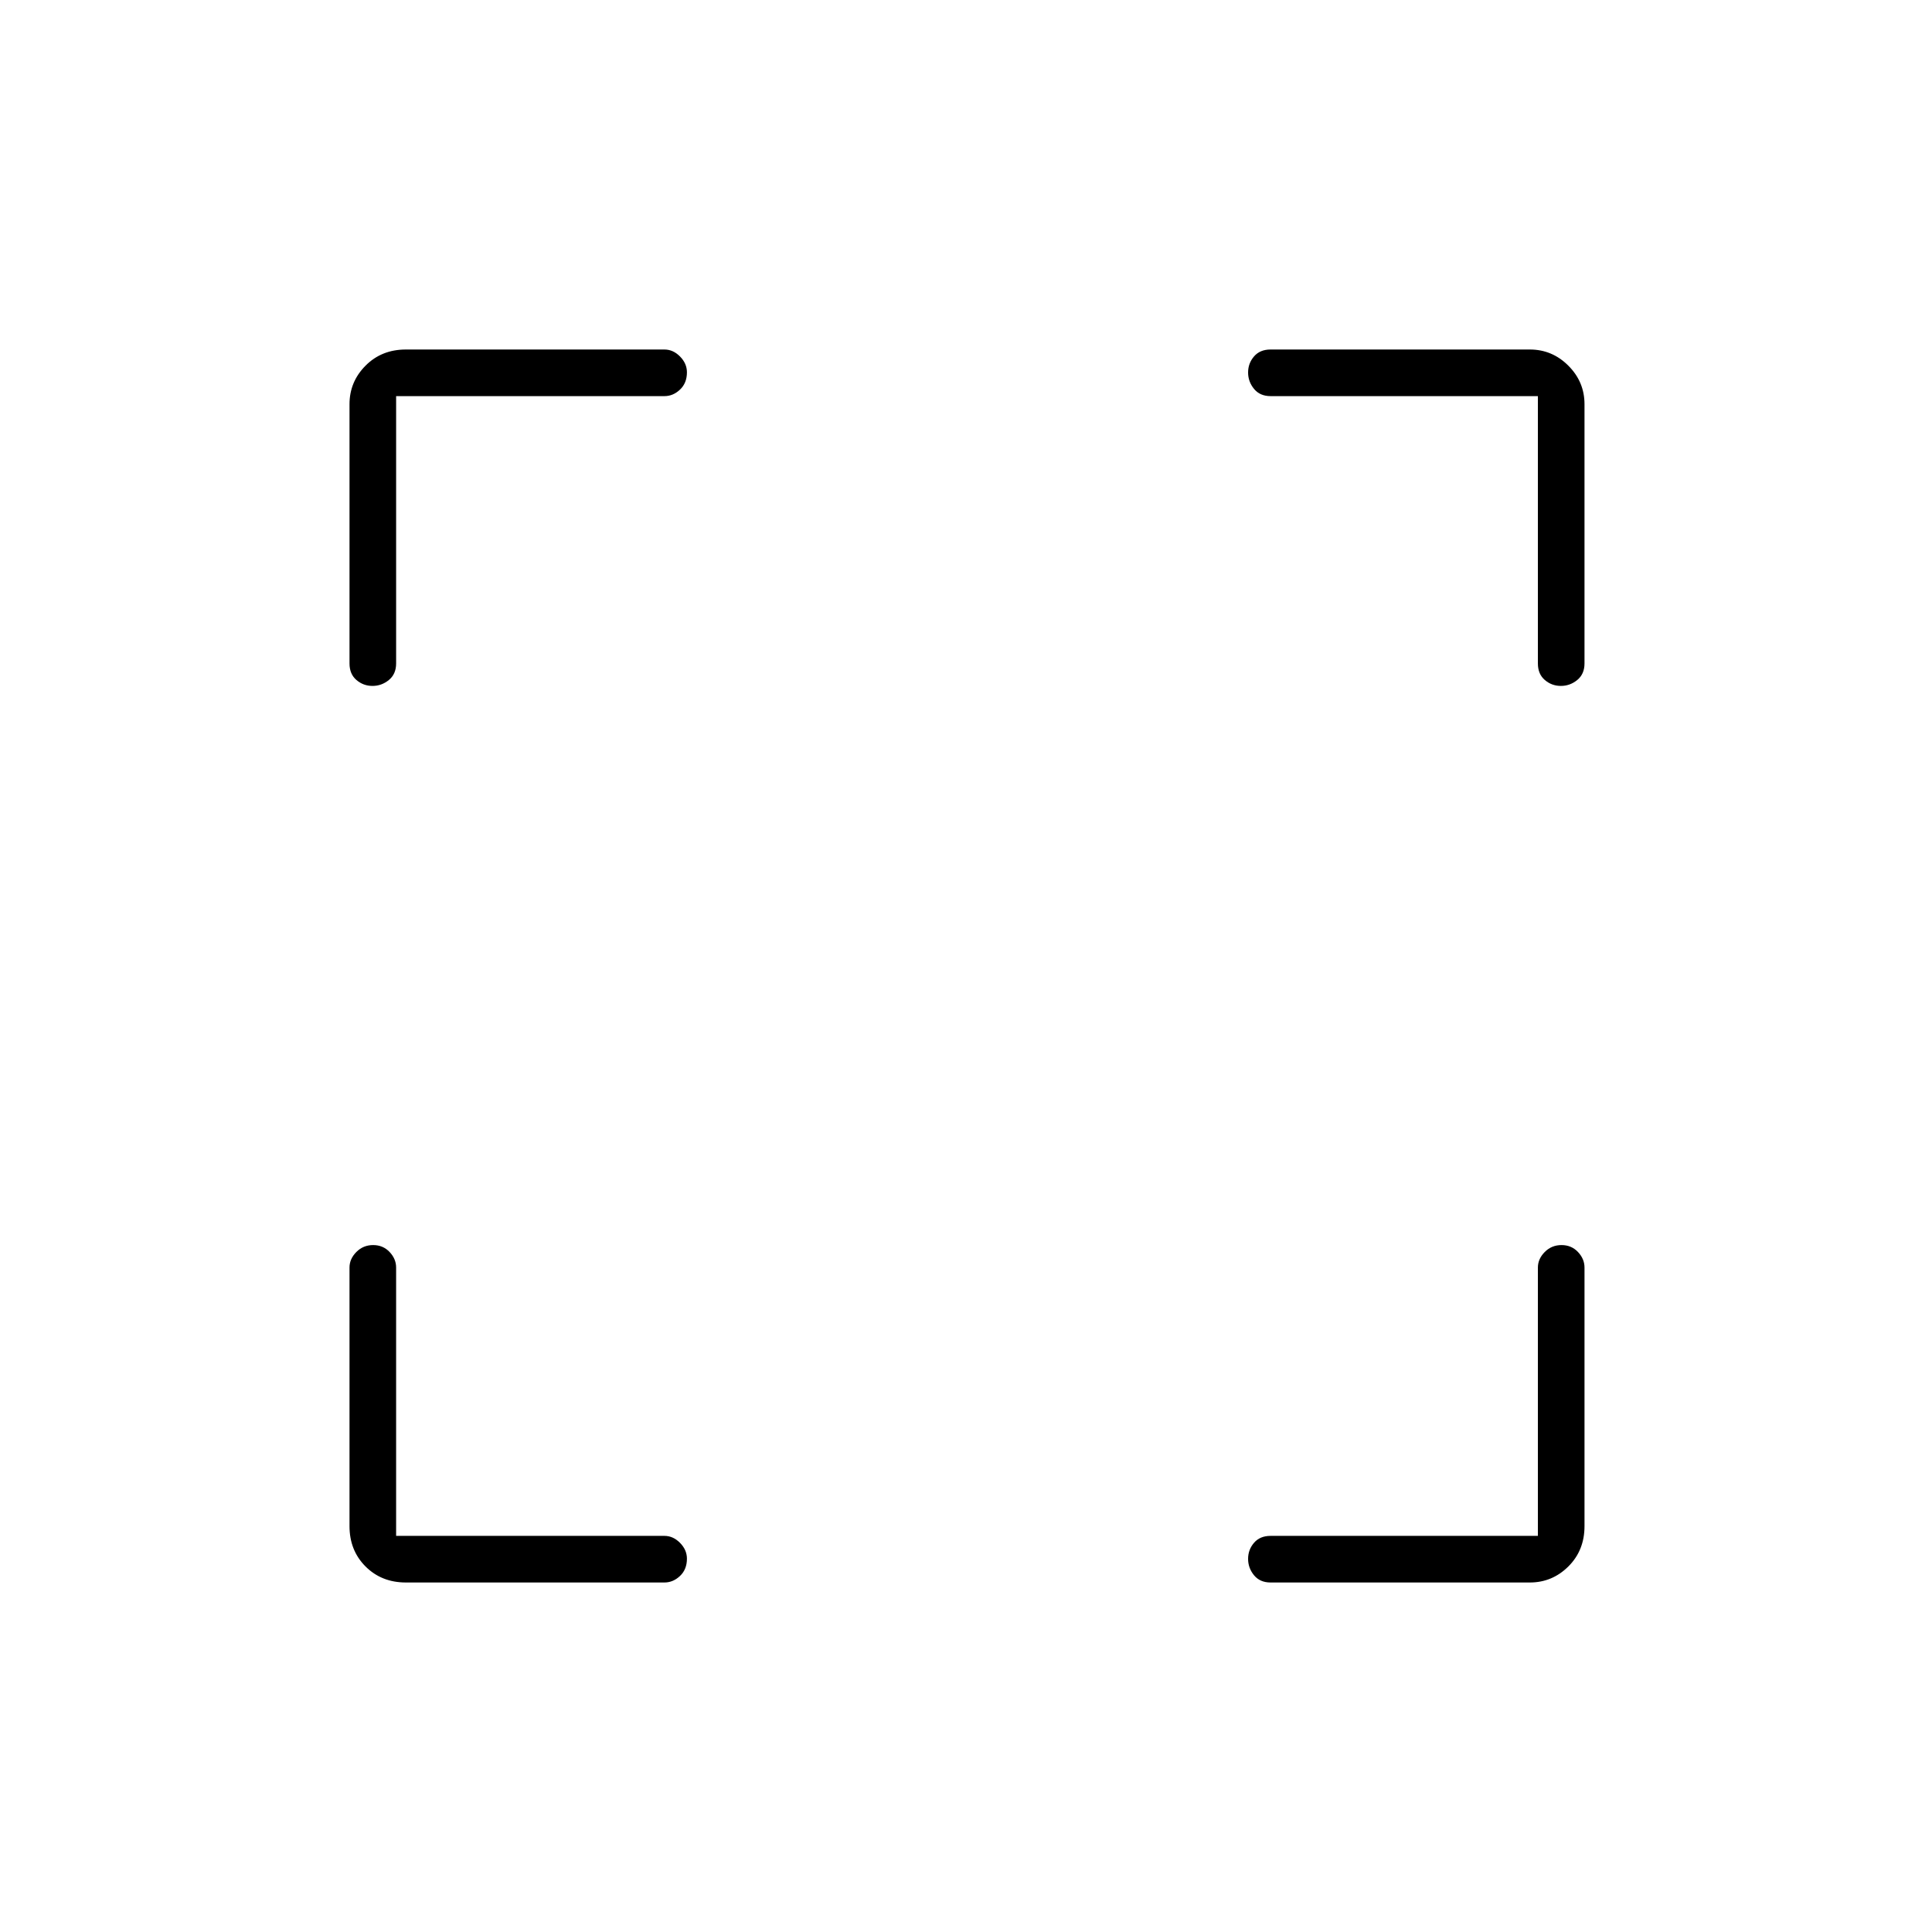 <svg xmlns="http://www.w3.org/2000/svg" height="40" viewBox="0 -960 960 960" width="40"><path d="M196.83-196.83h133.34q4.3 0 7.73 3.47 3.43 3.48 3.43 7.86 0 5.33-3.43 8.58t-7.73 3.25h-128.5q-12.07 0-20.04-7.96-7.96-7.97-7.96-20.04v-128.5q0-4.3 3.41-7.73 3.41-3.43 8.33-3.43t8.17 3.43q3.25 3.43 3.25 7.73v133.34Zm567.34 0v-133.34q0-4.3 3.41-7.73 3.41-3.43 8.33-3.43t8.17 3.43q3.25 3.43 3.25 7.73v128.5q0 12.07-8.03 20.04-8.02 7.96-19.13 7.96H631.33q-5.26 0-8.21-3.59-2.95-3.6-2.95-8.15 0-4.56 2.95-7.99 2.95-3.43 8.21-3.43h132.84ZM196.83-763.17v132.84q0 5.26-3.59 8.21-3.6 2.95-8.15 2.95-4.56 0-7.99-2.95-3.43-2.95-3.43-8.21v-128.84q0-11.11 7.96-19.13 7.97-8.03 20.04-8.03h128.5q4.3 0 7.73 3.47 3.43 3.48 3.43 7.86 0 5.33-3.43 8.58t-7.73 3.25H196.83Zm567.34 0H631.33q-5.26 0-8.21-3.59-2.95-3.6-2.95-8.15 0-4.56 2.95-7.99 2.95-3.43 8.21-3.43h128.84q11.11 0 19.13 8.03 8.03 8.02 8.03 19.13v128.84q0 5.26-3.59 8.21-3.6 2.95-8.15 2.95-4.56 0-7.99-2.95-3.43-2.95-3.43-8.21v-132.84Z"/></svg>